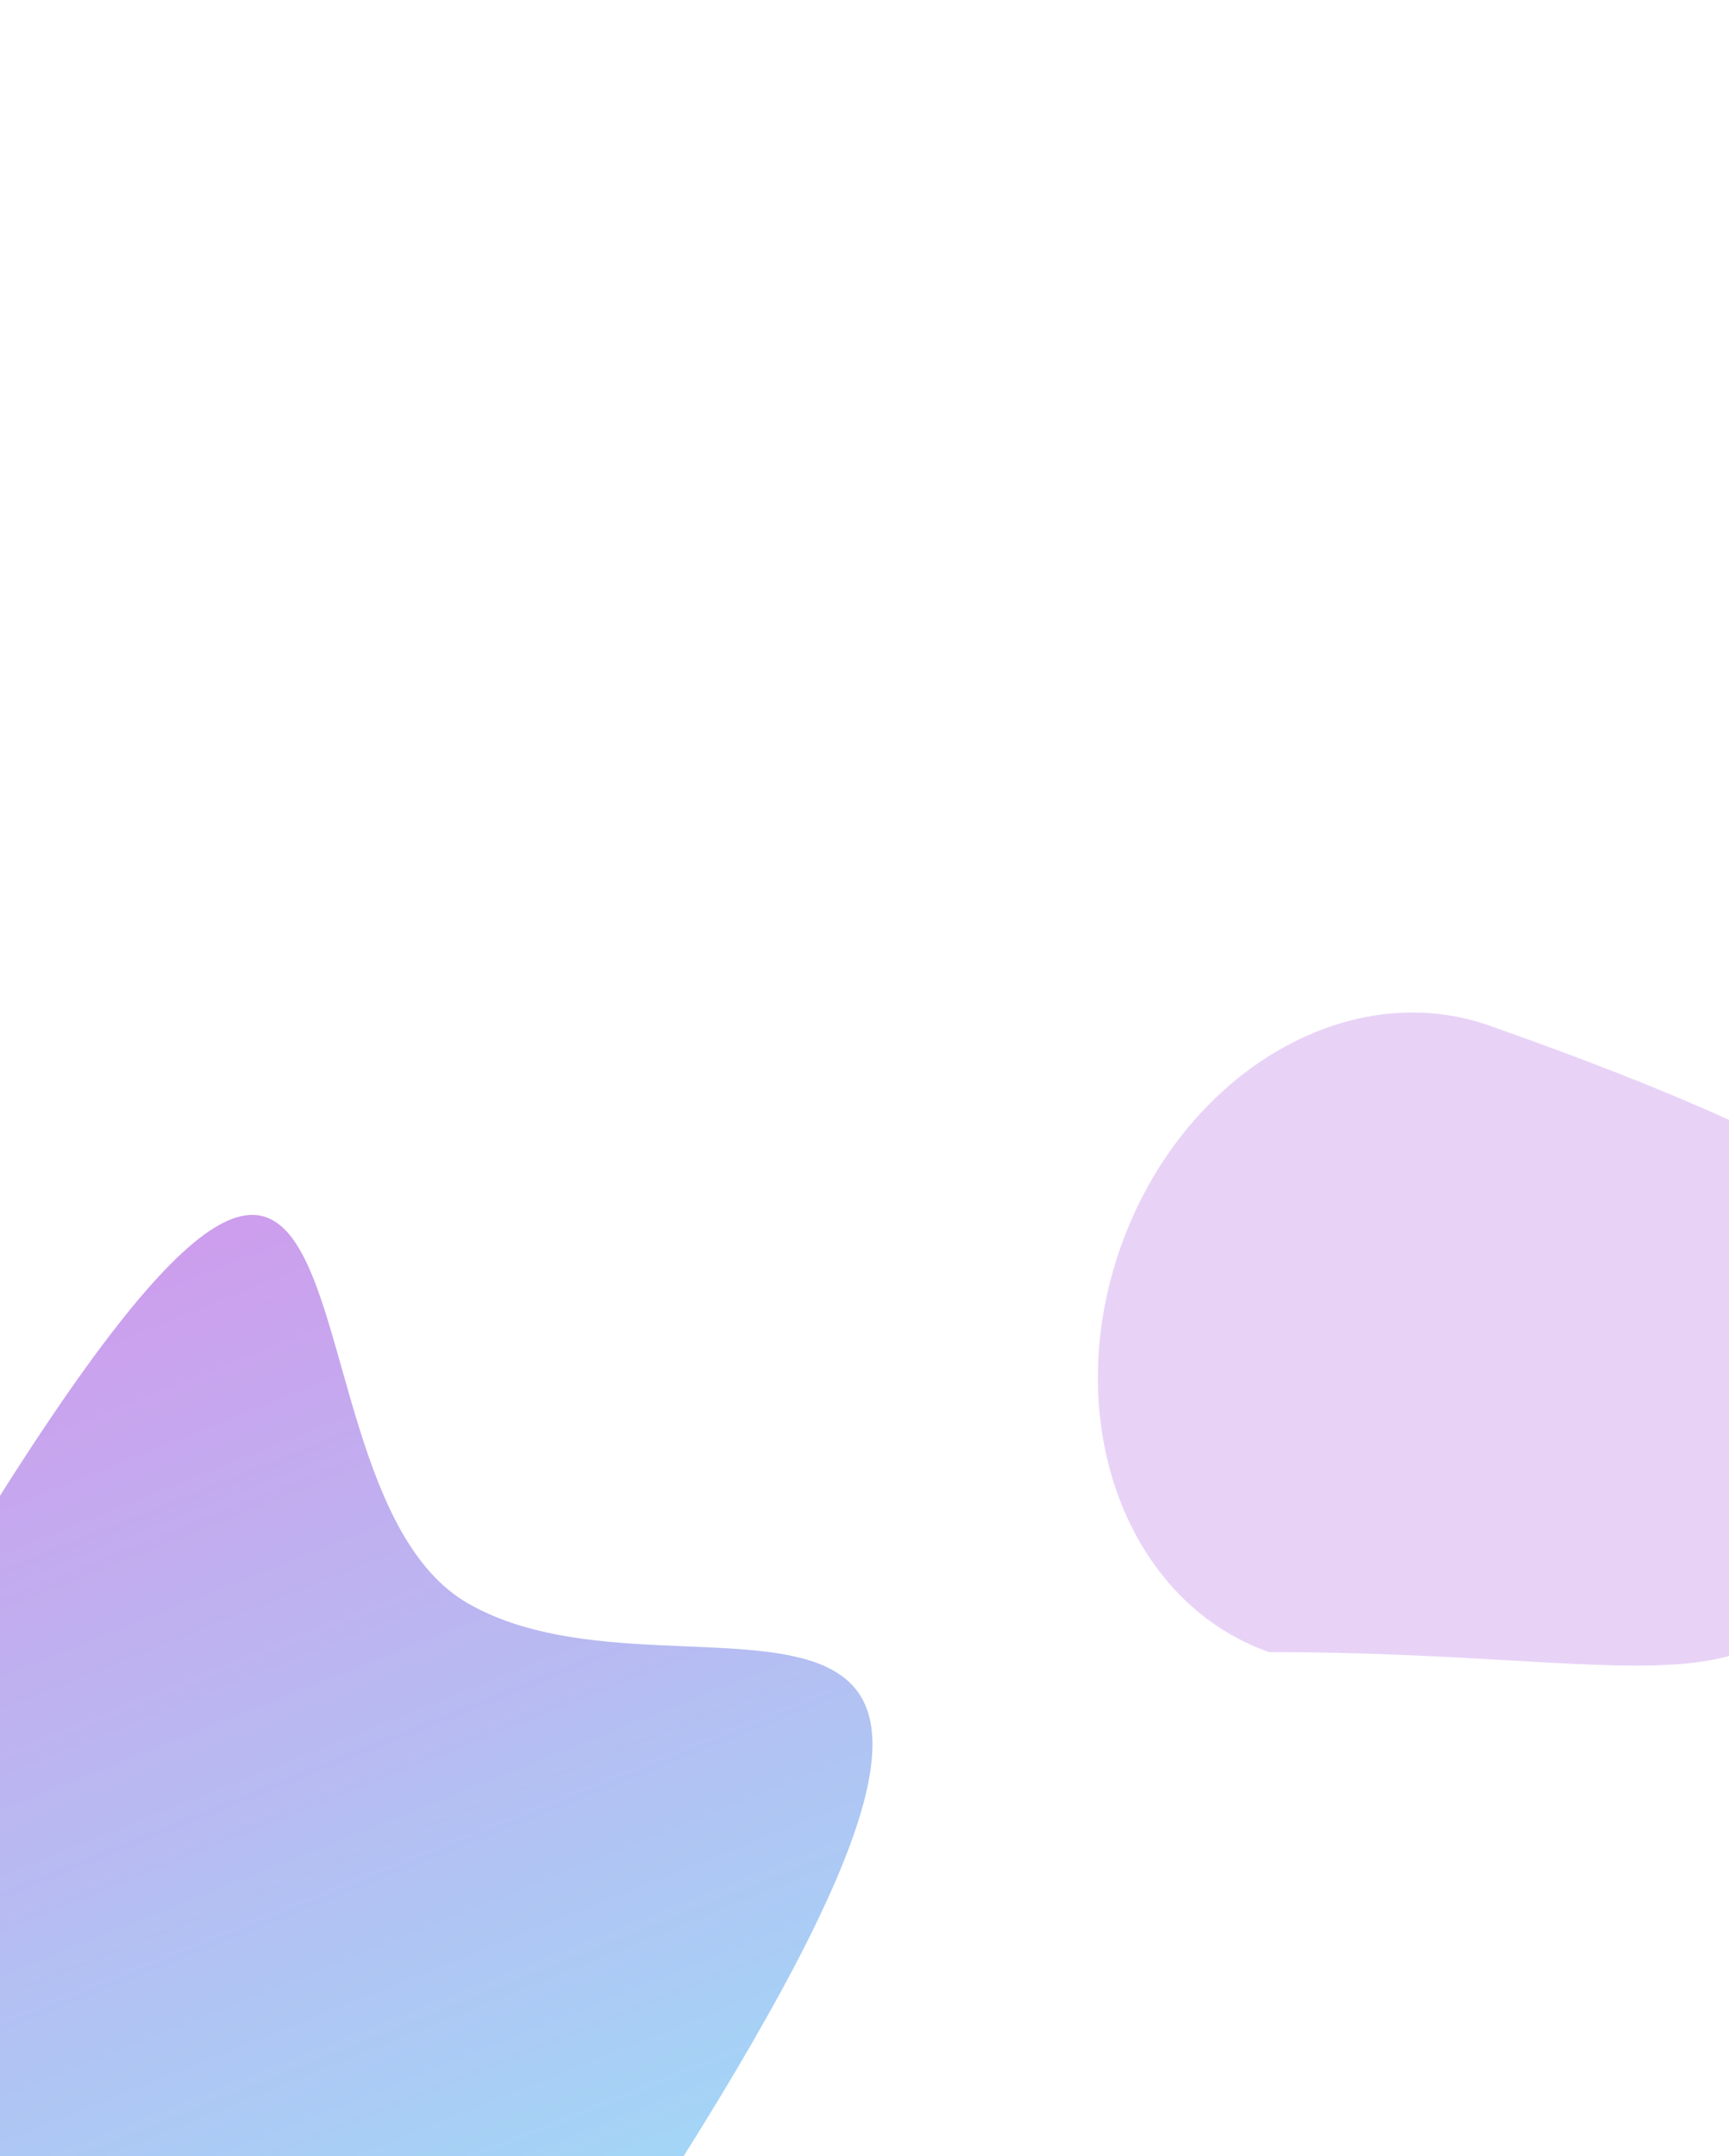 <svg width="1440" height="1795" viewBox="0 0 1440 1795" fill="none" xmlns="http://www.w3.org/2000/svg">
<g clip-path="url(#clip0_419_10277)">
<rect width="1440" height="1795" fill="white"/>
<rect width="1440" height="1795" fill="url(#paint0_linear_419_10277)"/>
<g clip-path="url(#clip1_419_10277)">
<g opacity="0.55" filter="url(#filter0_f_419_10277)">
<path d="M71.189 1885.9C-113.234 1779.42 -191.488 1569.7 -103.597 1417.47C358.406 617.254 205.05 1228.14 389.473 1334.62C573.896 1441.09 938.376 1211.15 564.258 1803.05C476.366 1955.28 255.612 1992.38 71.189 1885.9Z" fill="url(#paint1_linear_419_10277)"/>
</g>
</g>
<g clip-path="url(#clip2_419_10277)">
<g opacity="0.25" filter="url(#filter1_f_419_10277)">
<path d="M933.1 1038.8C983.718 894.765 1121.21 811.901 1240.2 853.717C1865.65 1073.52 1577.91 1144.56 1527.29 1288.59C1476.67 1432.63 1364.58 1375.31 1056.89 1375.31C937.906 1333.49 882.482 1182.83 933.1 1038.8Z" fill="#A34FDE"/>
</g>
</g>
</g>
<defs>
<filter id="filter0_f_419_10277" x="-839.666" y="311.383" width="2266.32" height="2335.28" filterUnits="userSpaceOnUse" color-interpolation-filters="sRGB">
<feFlood flood-opacity="0" result="BackgroundImageFix"/>
<feBlend mode="normal" in="SourceGraphic" in2="BackgroundImageFix" result="shape"/>
<feGaussianBlur stdDeviation="350" result="effect1_foregroundBlur_419_10277"/>
</filter>
<filter id="filter1_f_419_10277" x="464.355" y="392.878" width="1622.92" height="1443.69" filterUnits="userSpaceOnUse" color-interpolation-filters="sRGB">
<feFlood flood-opacity="0" result="BackgroundImageFix"/>
<feBlend mode="normal" in="SourceGraphic" in2="BackgroundImageFix" result="shape"/>
<feGaussianBlur stdDeviation="225" result="effect1_foregroundBlur_419_10277"/>
</filter>
<linearGradient id="paint0_linear_419_10277" x1="720" y1="0" x2="720" y2="1795" gradientUnits="userSpaceOnUse">
<stop stop-color="white"/>
<stop offset="1" stop-color="white" stop-opacity="0"/>
</linearGradient>
<linearGradient id="paint1_linear_419_10277" x1="502.498" y1="2325.4" x2="12.664" y2="1100.23" gradientUnits="userSpaceOnUse">
<stop offset="0.123" stop-color="#3DD6F5"/>
<stop offset="1" stop-color="#A34FDE"/>
</linearGradient>
<clipPath id="clip0_419_10277">
<rect width="1440" height="1795" fill="white"/>
</clipPath>
<clipPath id="clip1_419_10277">
<rect width="1440" height="1795" fill="white"/>
</clipPath>
<clipPath id="clip2_419_10277">
<rect width="822" height="1444.28" fill="white" transform="translate(618 350.718)"/>
</clipPath>
</defs>
</svg>
